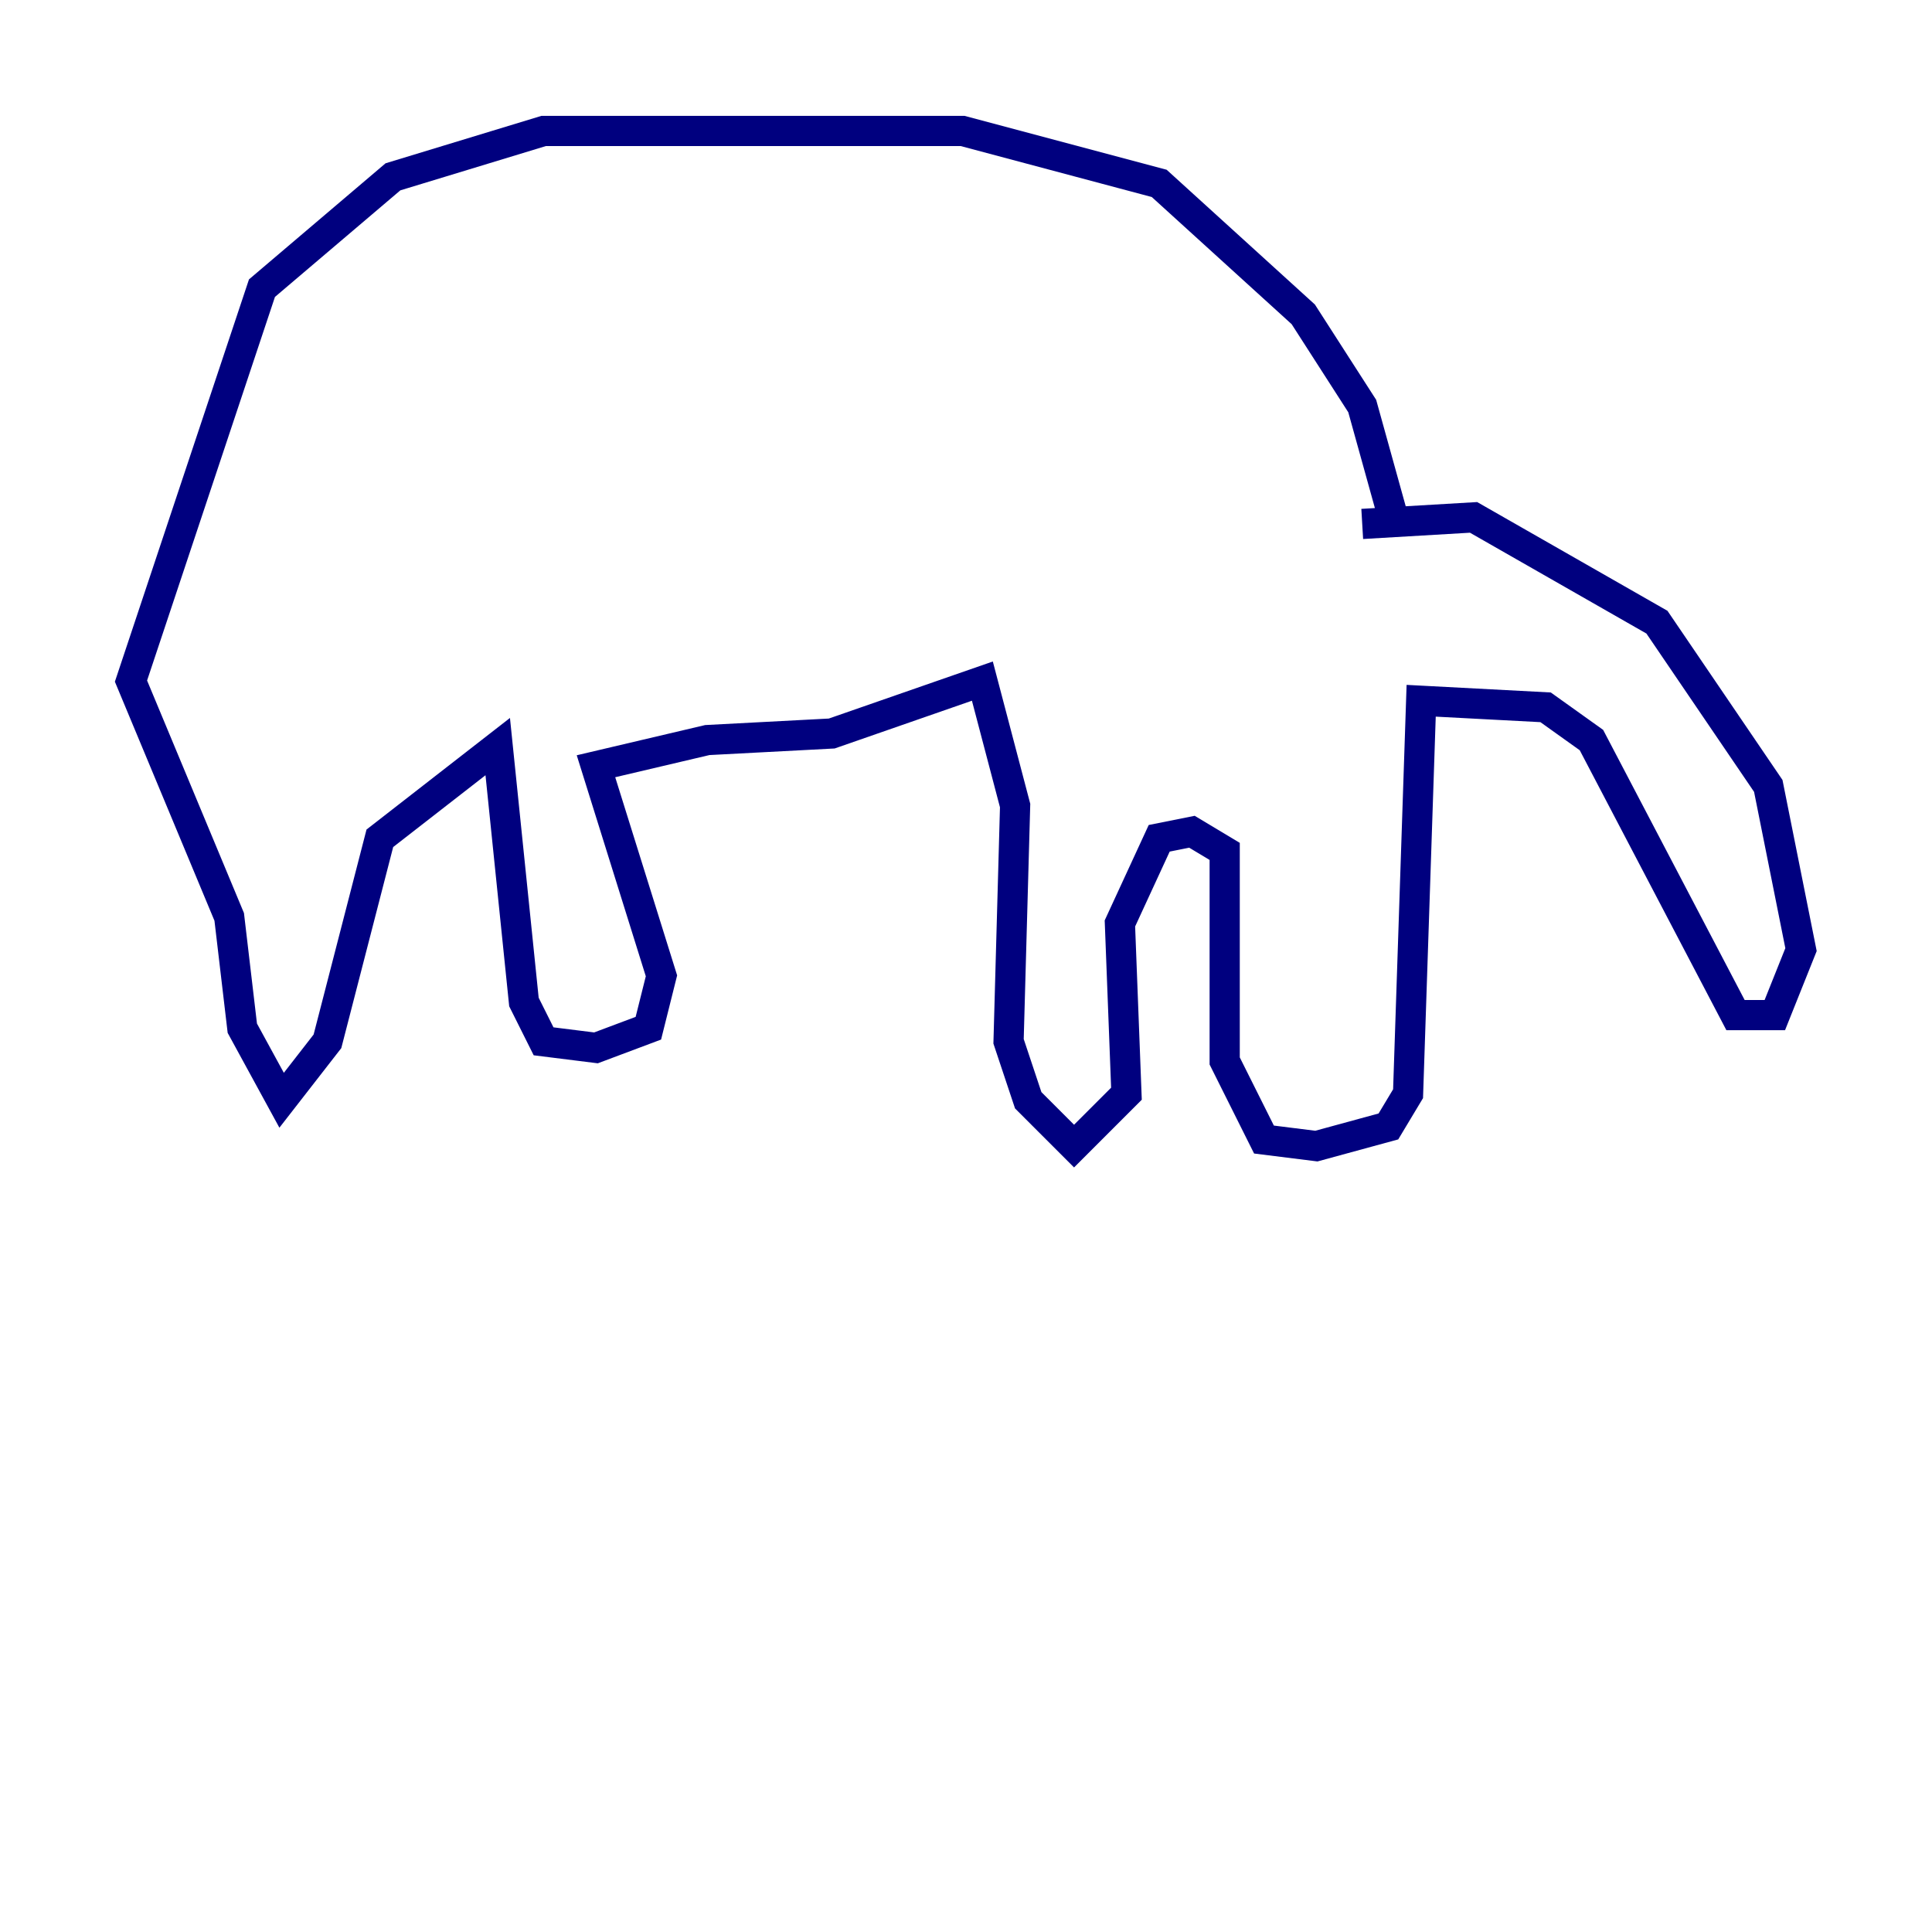 <?xml version="1.0" encoding="utf-8" ?>
<svg baseProfile="tiny" height="128" version="1.2" viewBox="0,0,128,128" width="128" xmlns="http://www.w3.org/2000/svg" xmlns:ev="http://www.w3.org/2001/xml-events" xmlns:xlink="http://www.w3.org/1999/xlink"><defs /><polyline fill="none" points="90.251,34.712 97.627,34.278 109.776,41.22 117.153,52.068 119.322,62.915 117.586,67.254 114.983,67.254 105.437,49.031 102.4,46.861 94.156,46.427 93.288,72.461 91.986,74.63 87.214,75.932 83.742,75.498 81.139,70.291 81.139,56.407 78.969,55.105 76.8,55.539 74.197,61.18 74.63,72.461 71.159,75.932 68.122,72.895 66.82,68.99 67.254,53.37 65.085,45.125 55.105,48.597 46.861,49.031 39.485,50.766 43.824,64.651 42.956,68.122 39.485,69.424 36.014,68.99 34.712,66.386 32.976,49.464 25.166,55.539 21.695,68.99 18.658,72.895 16.054,68.122 15.186,60.746 8.678,45.125 17.356,19.091 26.034,11.715 36.014,8.678 63.783,8.678 76.8,12.149 86.346,20.827 90.251,26.902 92.42,34.712" stroke="#00007f" stroke-width="2" /></svg>